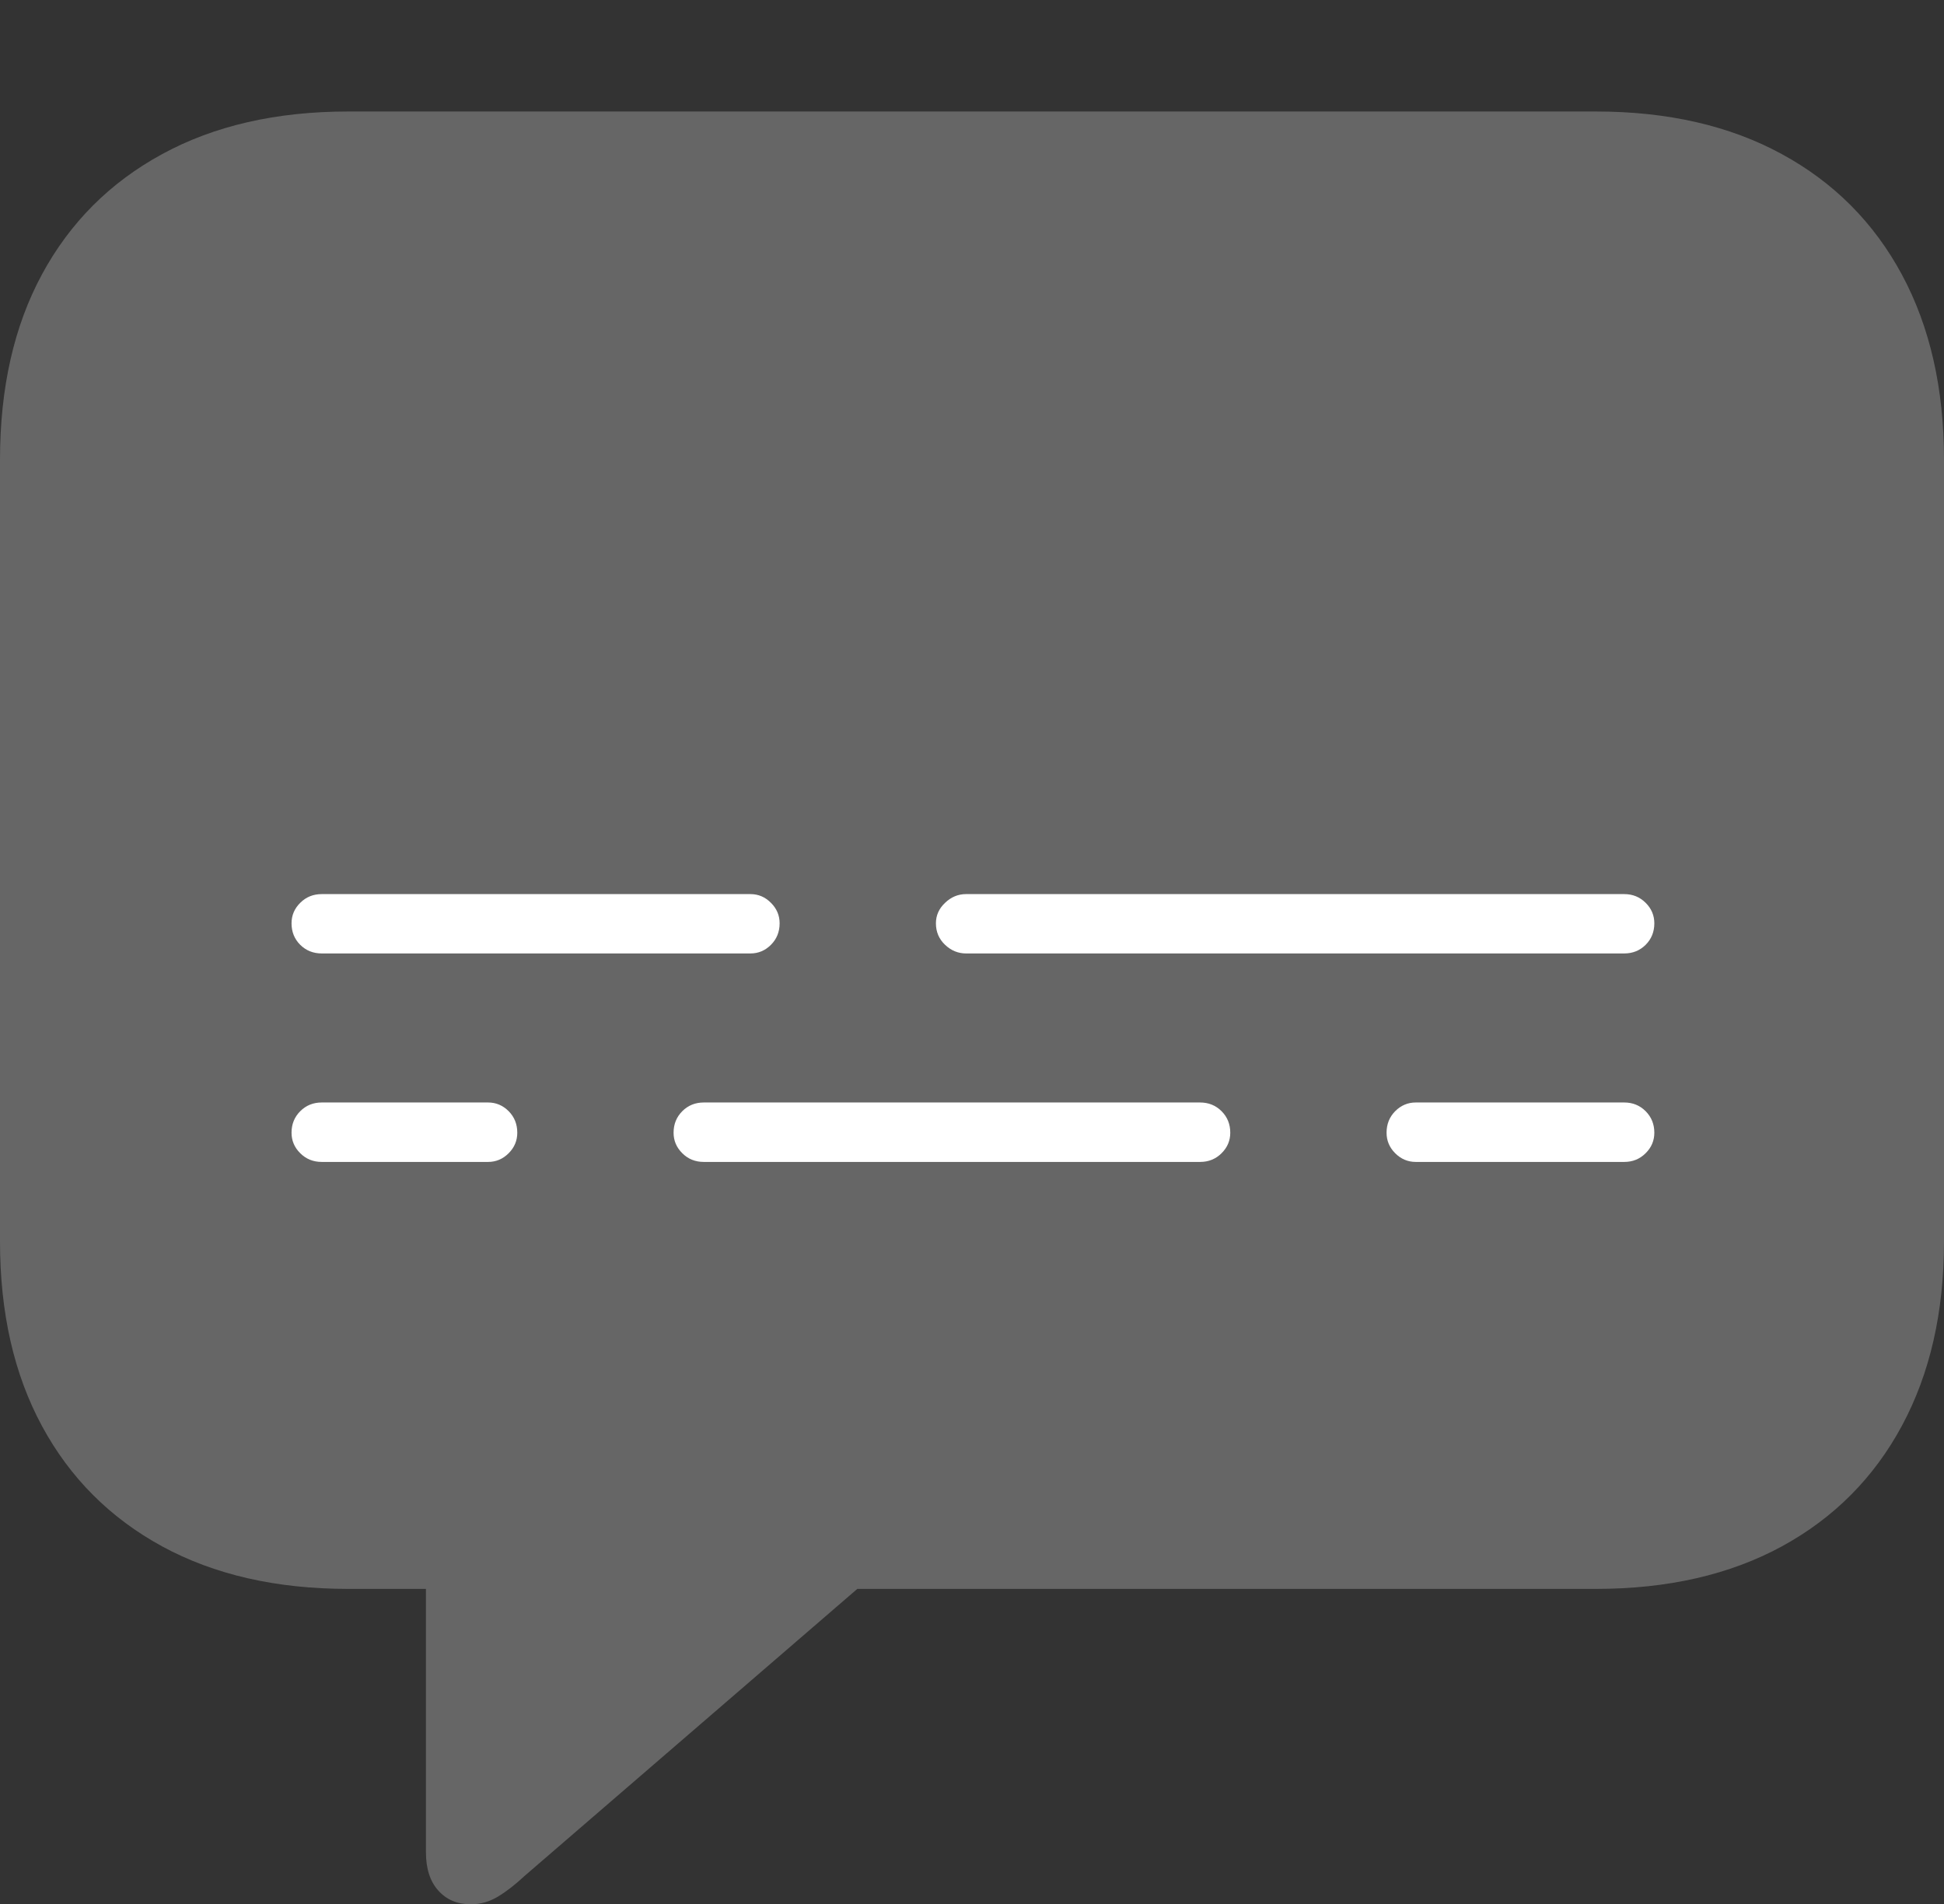 <?xml version="1.0" encoding="UTF-8"?>
<!--Generator: Apple Native CoreSVG 175-->
<!DOCTYPE svg
PUBLIC "-//W3C//DTD SVG 1.1//EN"
       "http://www.w3.org/Graphics/SVG/1.1/DTD/svg11.dtd">
<svg version="1.1" xmlns="http://www.w3.org/2000/svg" xmlns:xlink="http://www.w3.org/1999/xlink" width="20.771" height="20.342">
 <rect width="100%" height="100%" fill="#333333" stroke="none"/>
 <g>
  <rect height="20.342" opacity="0" width="20.771" x="0" y="0"/>
  <path d="M5.029 20.342Q5.186 20.342 5.322 20.259Q5.459 20.176 5.605 20.039L9.16 16.973L17.051 16.973Q18.203 16.973 19.038 16.519Q19.873 16.064 20.322 15.229Q20.771 14.395 20.771 13.262L20.771 4.912Q20.771 3.77 20.322 2.935Q19.873 2.1 19.038 1.646Q18.203 1.191 17.051 1.191L3.721 1.191Q2.568 1.191 1.733 1.646Q0.898 2.1 0.449 2.93Q0 3.76 0 4.912L0 13.262Q0 14.404 0.449 15.234Q0.898 16.064 1.733 16.519Q2.568 16.973 3.721 16.973L4.551 16.973L4.551 19.785Q4.551 20.049 4.683 20.195Q4.814 20.342 5.029 20.342Z" fill="rgba(255,255,255,0.25)"/>
  <path d="M3.438 10.185Q3.301 10.185 3.208 10.093Q3.115 10 3.115 9.863Q3.115 9.736 3.208 9.644Q3.301 9.551 3.438 9.551L8.018 9.551Q8.145 9.551 8.237 9.644Q8.33 9.736 8.33 9.863Q8.33 10 8.237 10.093Q8.145 10.185 8.018 10.185ZM10.322 10.185Q10.195 10.185 10.098 10.093Q10 10 10 9.863Q10 9.736 10.098 9.644Q10.195 9.551 10.322 9.551L17.354 9.551Q17.49 9.551 17.583 9.644Q17.676 9.736 17.676 9.863Q17.676 10 17.583 10.093Q17.49 10.185 17.354 10.185ZM3.438 12.412Q3.301 12.412 3.208 12.319Q3.115 12.227 3.115 12.1Q3.115 11.963 3.208 11.87Q3.301 11.777 3.438 11.777L5.215 11.777Q5.342 11.777 5.435 11.87Q5.527 11.963 5.527 12.1Q5.527 12.227 5.435 12.319Q5.342 12.412 5.215 12.412ZM7.52 12.412Q7.383 12.412 7.29 12.319Q7.197 12.227 7.197 12.1Q7.197 11.963 7.29 11.87Q7.383 11.777 7.52 11.777L12.822 11.777Q12.959 11.777 13.052 11.87Q13.145 11.963 13.145 12.1Q13.145 12.227 13.052 12.319Q12.959 12.412 12.822 12.412ZM15.127 12.412Q15 12.412 14.907 12.319Q14.815 12.227 14.815 12.1Q14.815 11.963 14.907 11.87Q15 11.777 15.127 11.777L17.354 11.777Q17.49 11.777 17.583 11.87Q17.676 11.963 17.676 12.1Q17.676 12.227 17.583 12.319Q17.49 12.412 17.354 12.412Z" fill="#ffffff"/>
 </g>
</svg>
